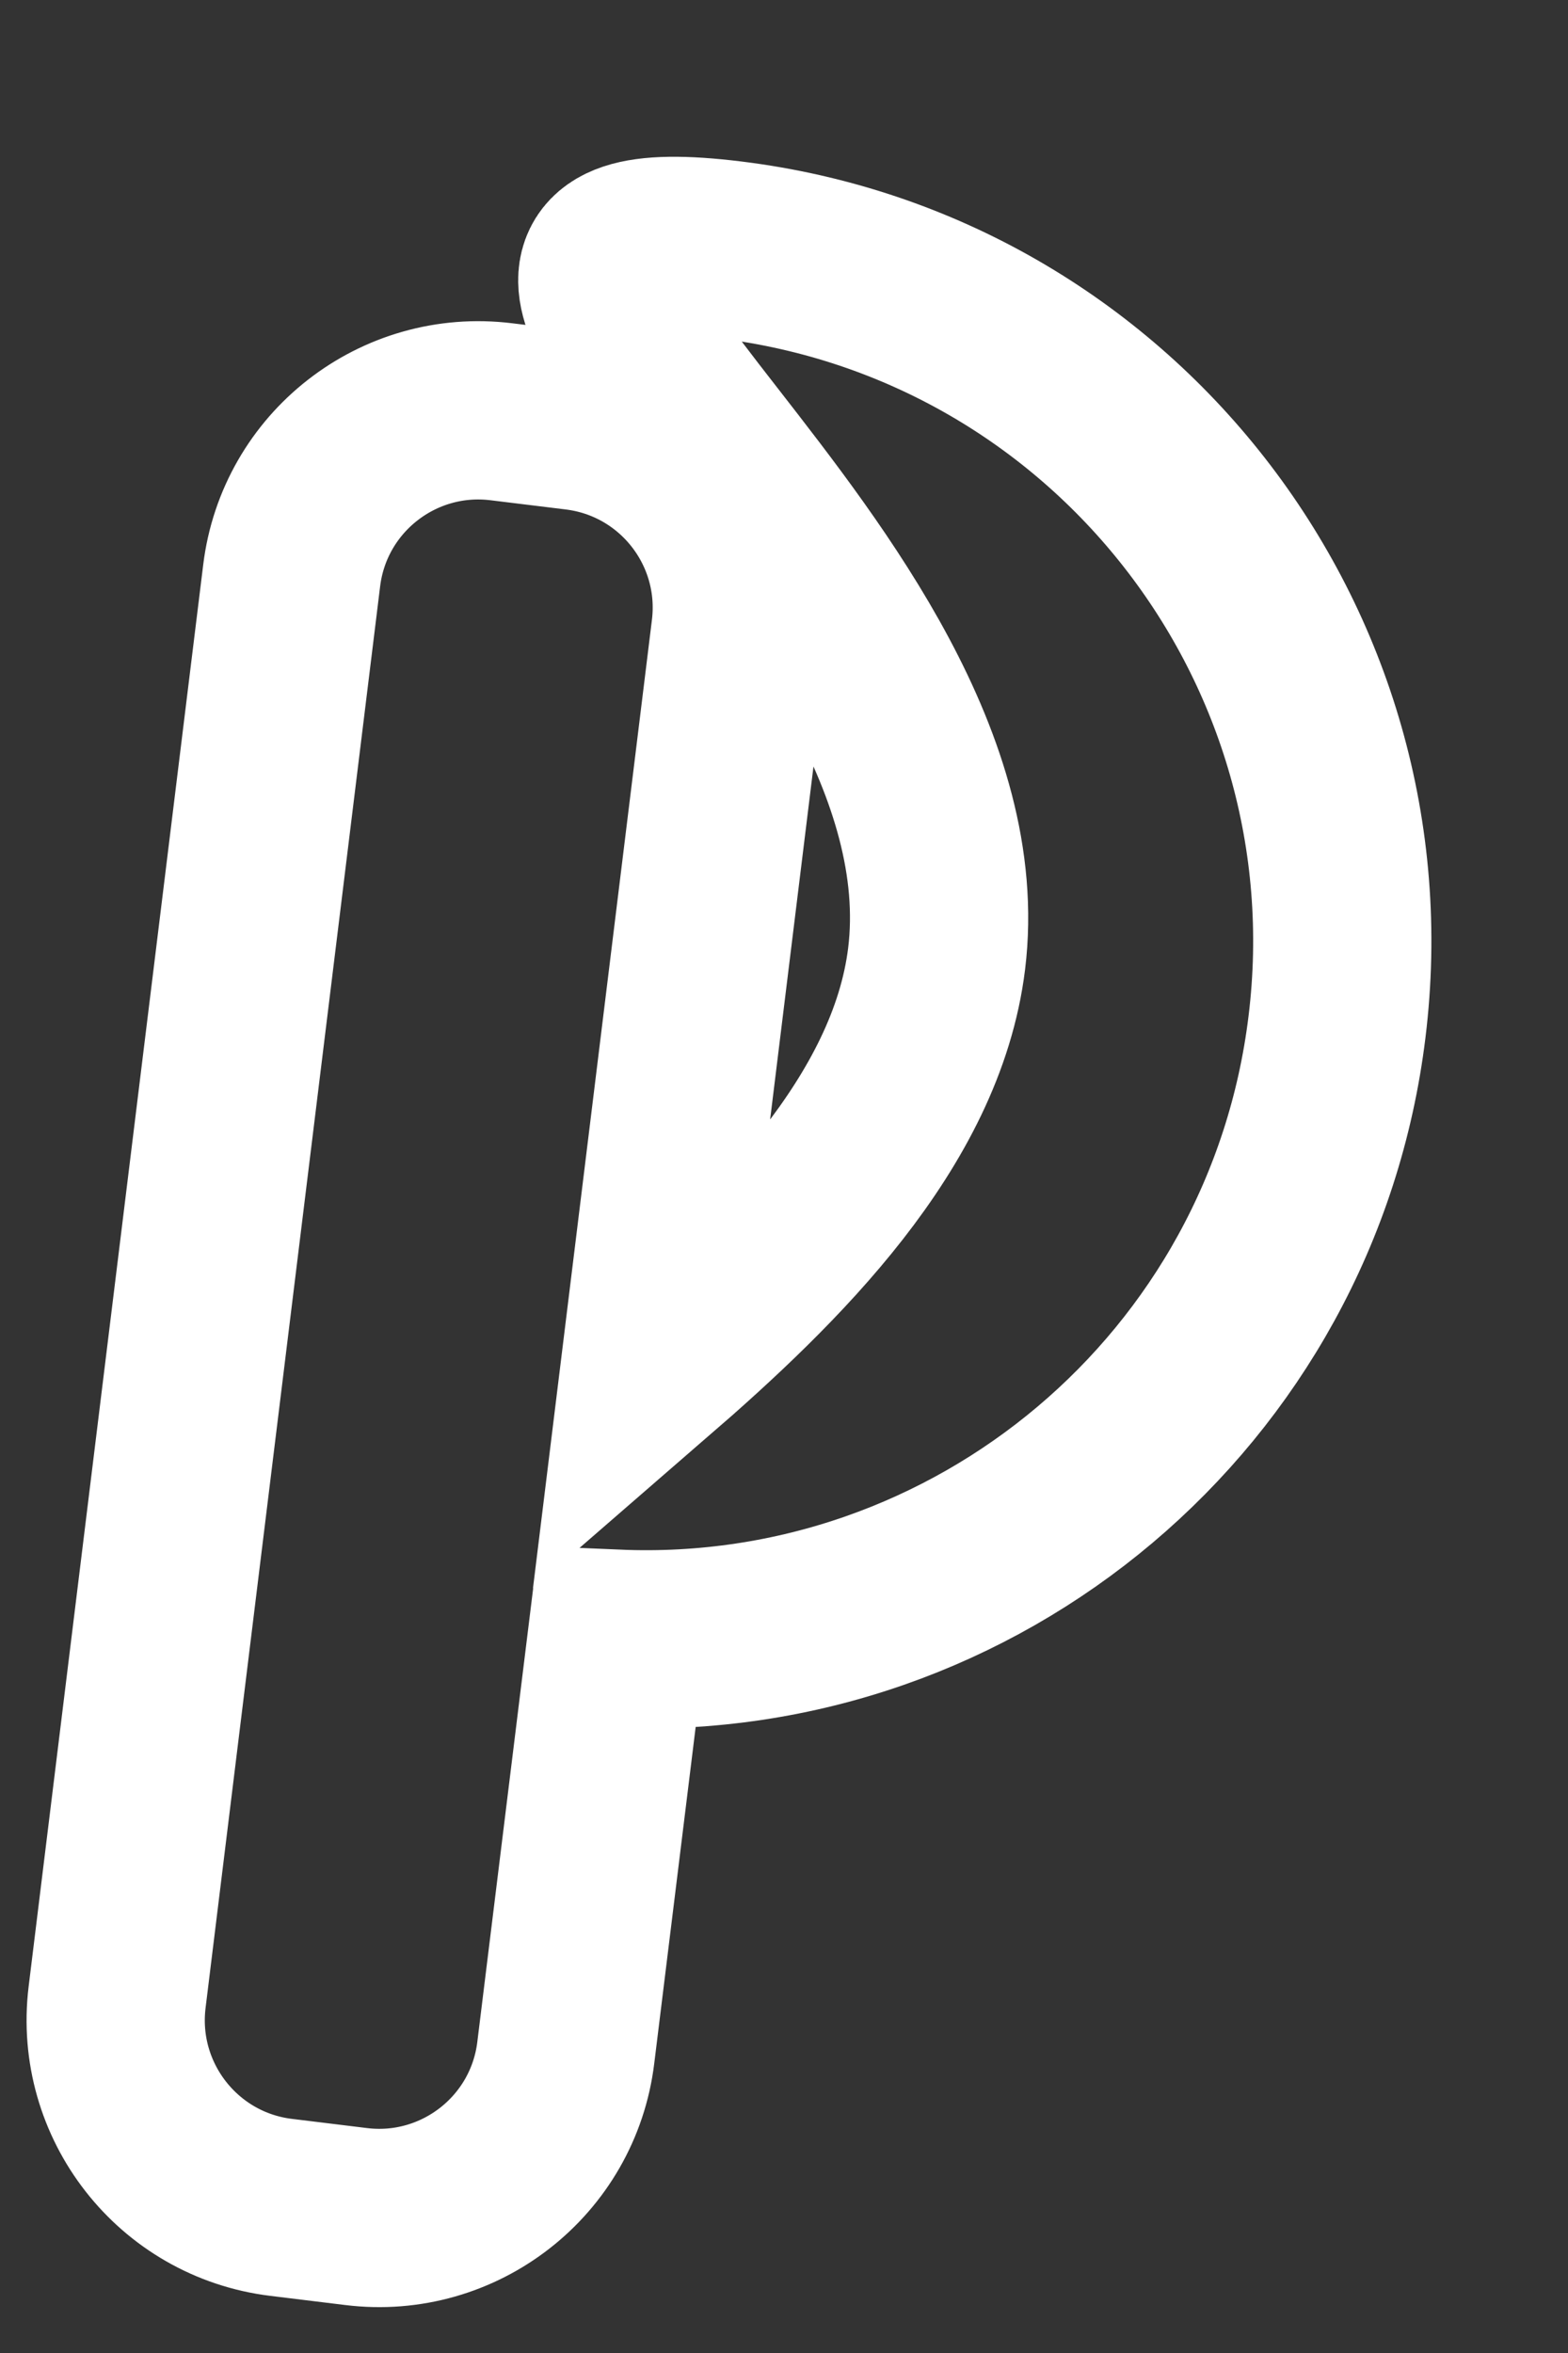 <svg width="6" height="9" viewBox="0 0 6 9" fill="none" xmlns="http://www.w3.org/2000/svg">
<rect x="0" y="0" width="6" height="9" fill="#333333" stroke="none"/>
<path fill-rule="evenodd" clip-rule="evenodd" d="M2.794 0.956C4.256 1.135 5.296 2.466 5.116 3.928C4.946 5.318 3.735 6.326 2.36 6.268L2.165 7.851C2.117 8.246 1.757 8.527 1.362 8.478L1.076 8.443C0.681 8.395 0.4 8.035 0.448 7.64L1.116 2.202C1.164 1.807 1.524 1.526 1.919 1.575L2.205 1.61C2.601 1.658 2.882 2.018 2.833 2.413L2.486 5.237C2.966 4.821 3.507 4.292 3.584 3.667C3.763 2.205 1.332 0.776 2.794 0.956Z" stroke="white" stroke-width="0.682"/>
</svg>
